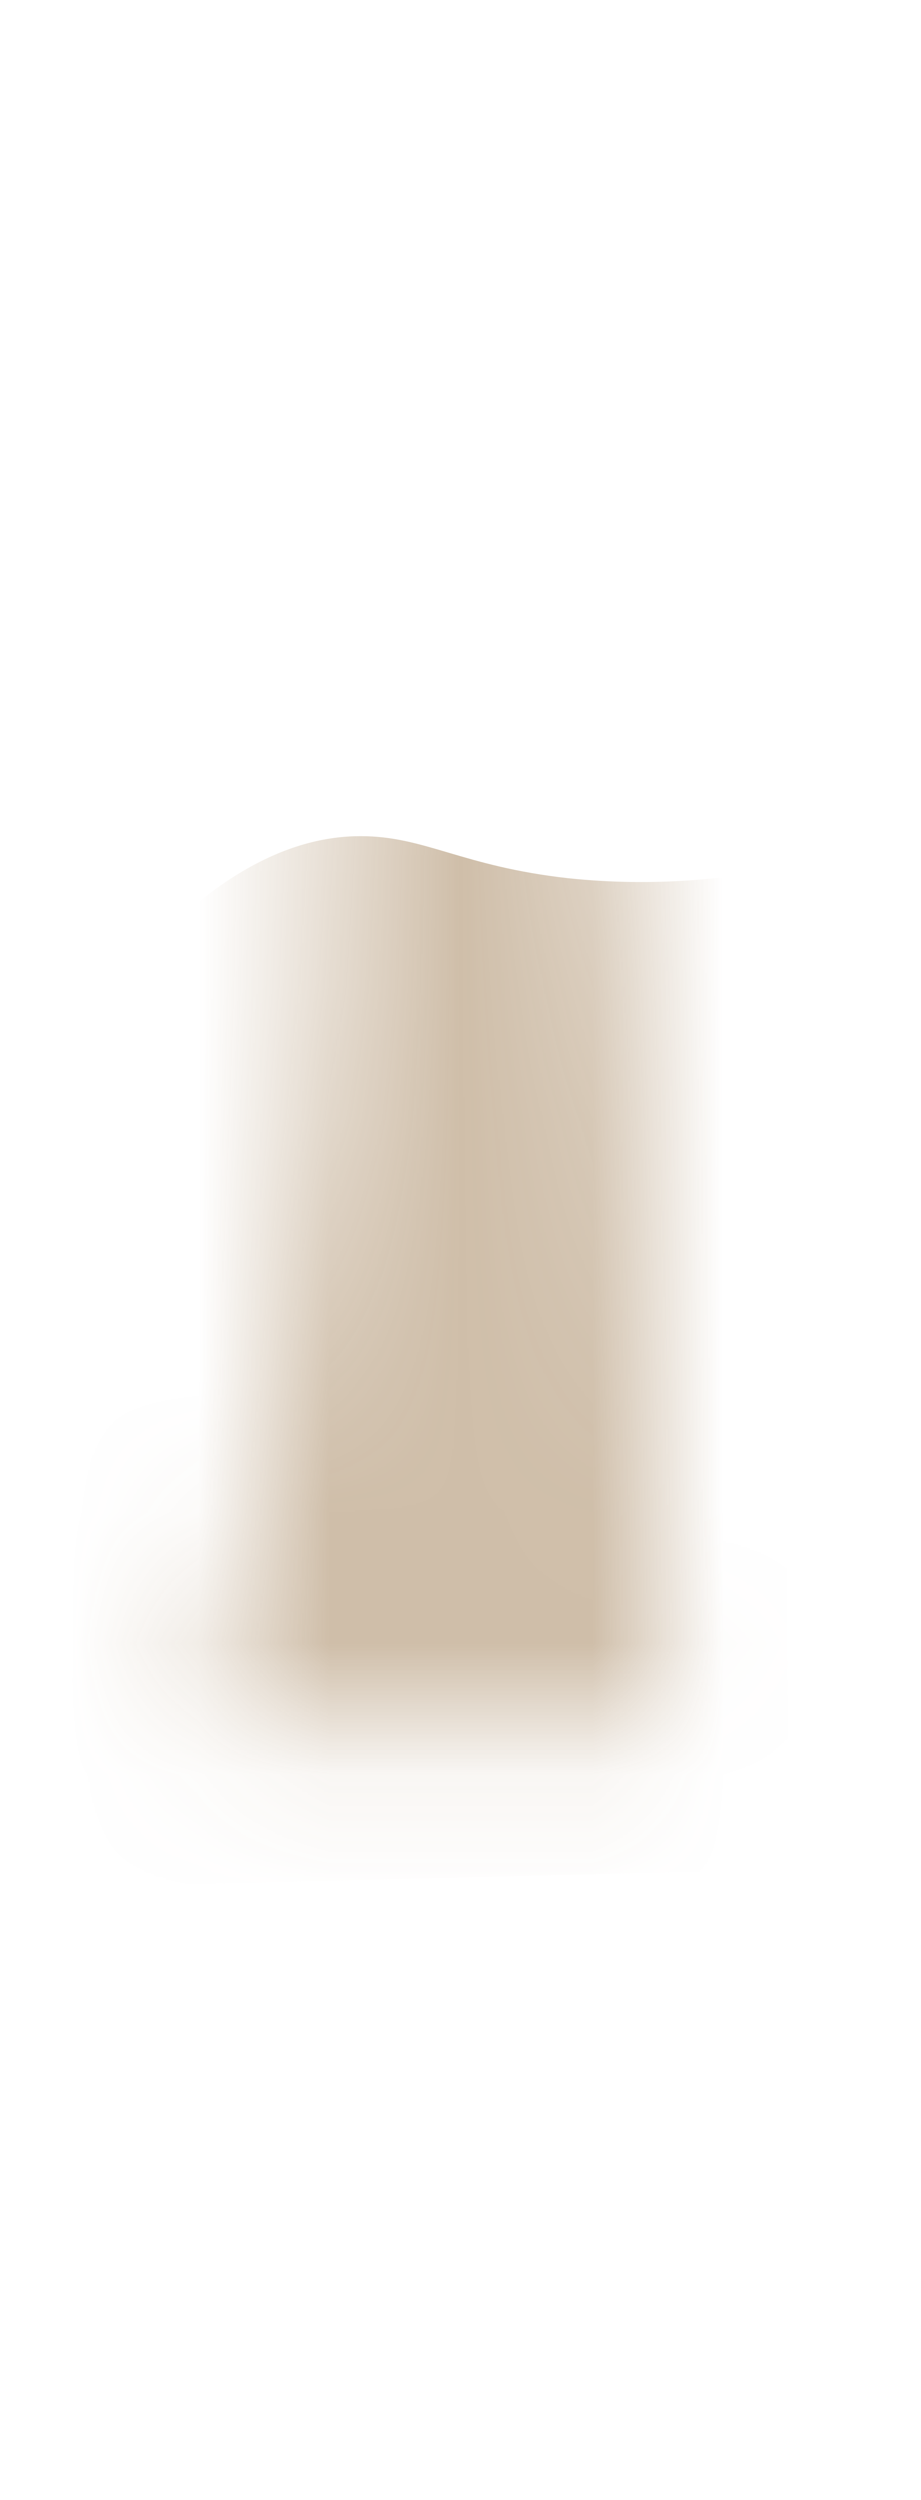 <svg width="7" height="19" viewBox="0 0 7 19" fill="none" xmlns="http://www.w3.org/2000/svg">
<mask id="mask0_254_20007" style="mask-type:luminance" maskUnits="userSpaceOnUse" x="1" y="0" width="5" height="14">
<path d="M1.592 13.136C2.472 9.666 2.652 6.486 2.642 2.546C2.642 2.016 2.802 1.486 3.132 1.066C3.562 0.526 3.902 0.616 4.162 1.166C4.332 1.526 4.332 1.926 4.362 2.326C4.782 7.316 4.952 9.336 5.072 13.136H1.582H1.592Z" fill="white"/>
</mask>
<g mask="url(#mask0_254_20007)">
<path opacity="0.85" d="M5.941 6.595C5.561 6.675 4.991 6.745 4.321 6.675C3.511 6.585 3.231 6.355 2.741 6.355C2.221 6.355 1.491 6.625 0.601 7.845C0.581 8.675 0.551 13.515 0.531 14.345C2.351 14.296 4.181 14.255 6.001 14.206C5.981 12.995 5.951 7.795 5.931 6.585L5.941 6.595Z" fill="#C7B39A"/>
</g>
</svg>
